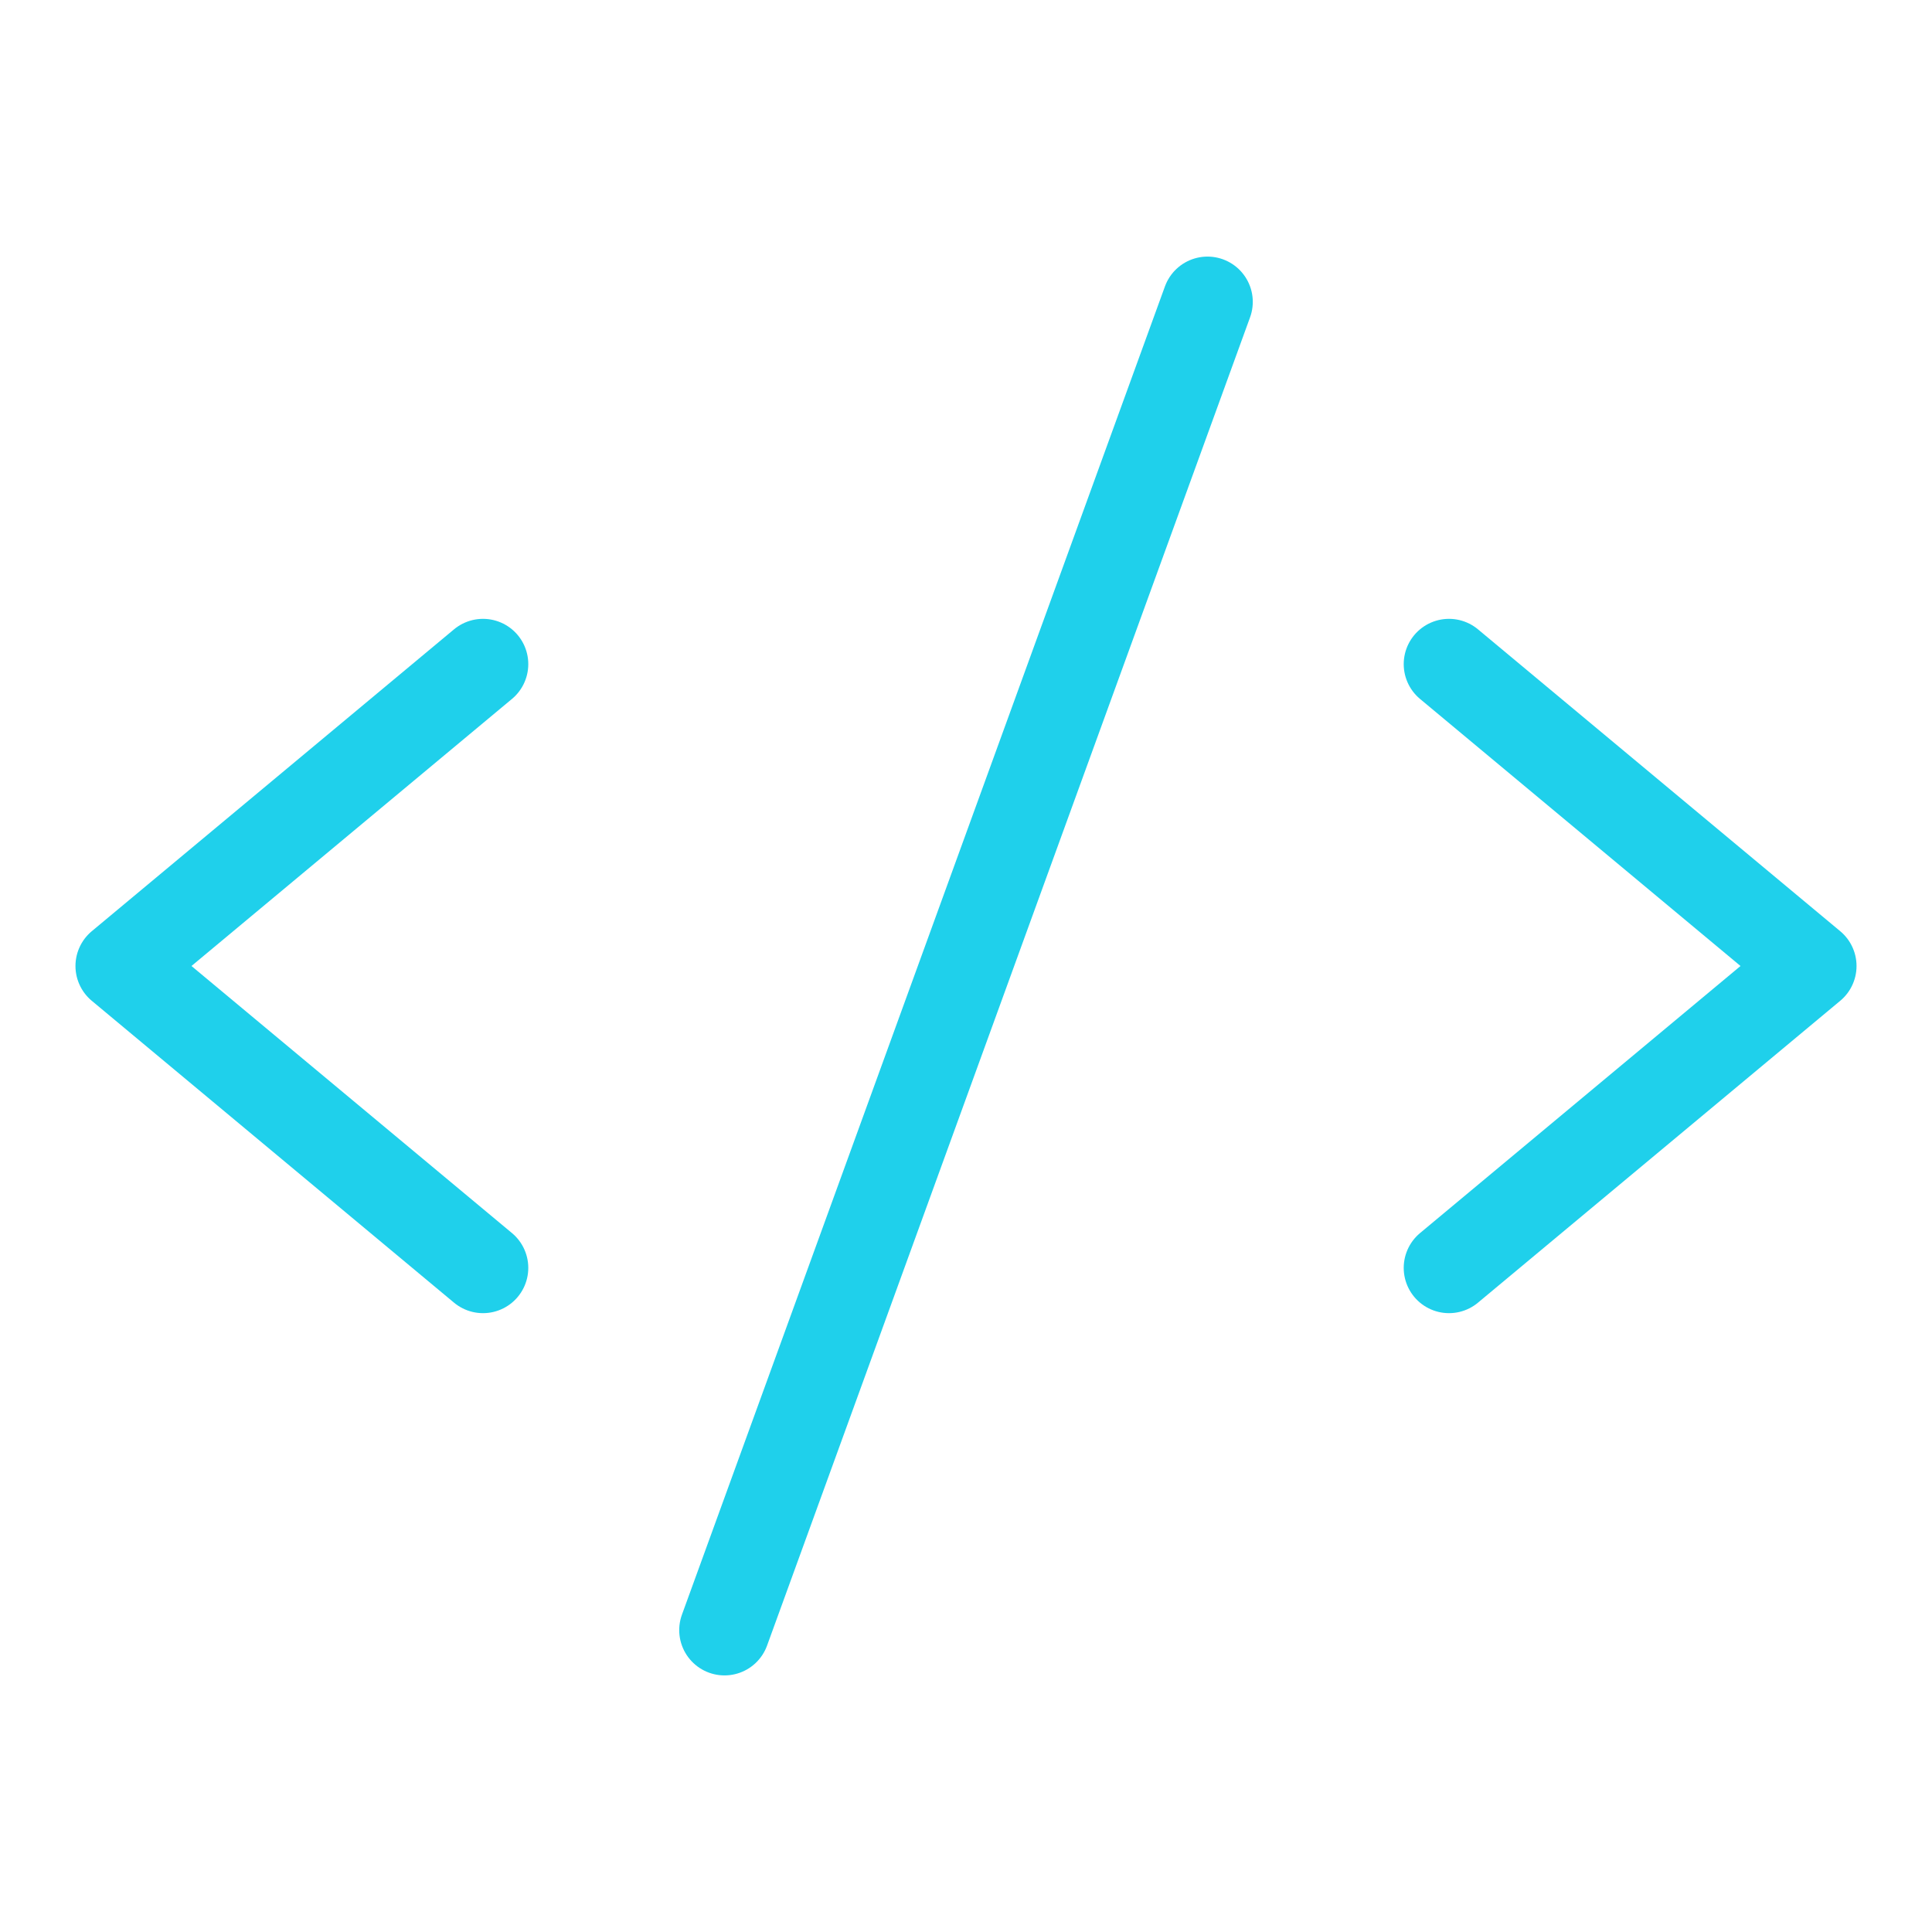 <svg xmlns="http://www.w3.org/2000/svg" viewBox="0 0 256 256" fill="none" stroke="#1fd0eb" stroke-linecap="round" stroke-linejoin="round" stroke-width="12"><path d="M64 88l-48 40 48 40m128-80l48 40-48 40M160 40L96 216"/></svg>
